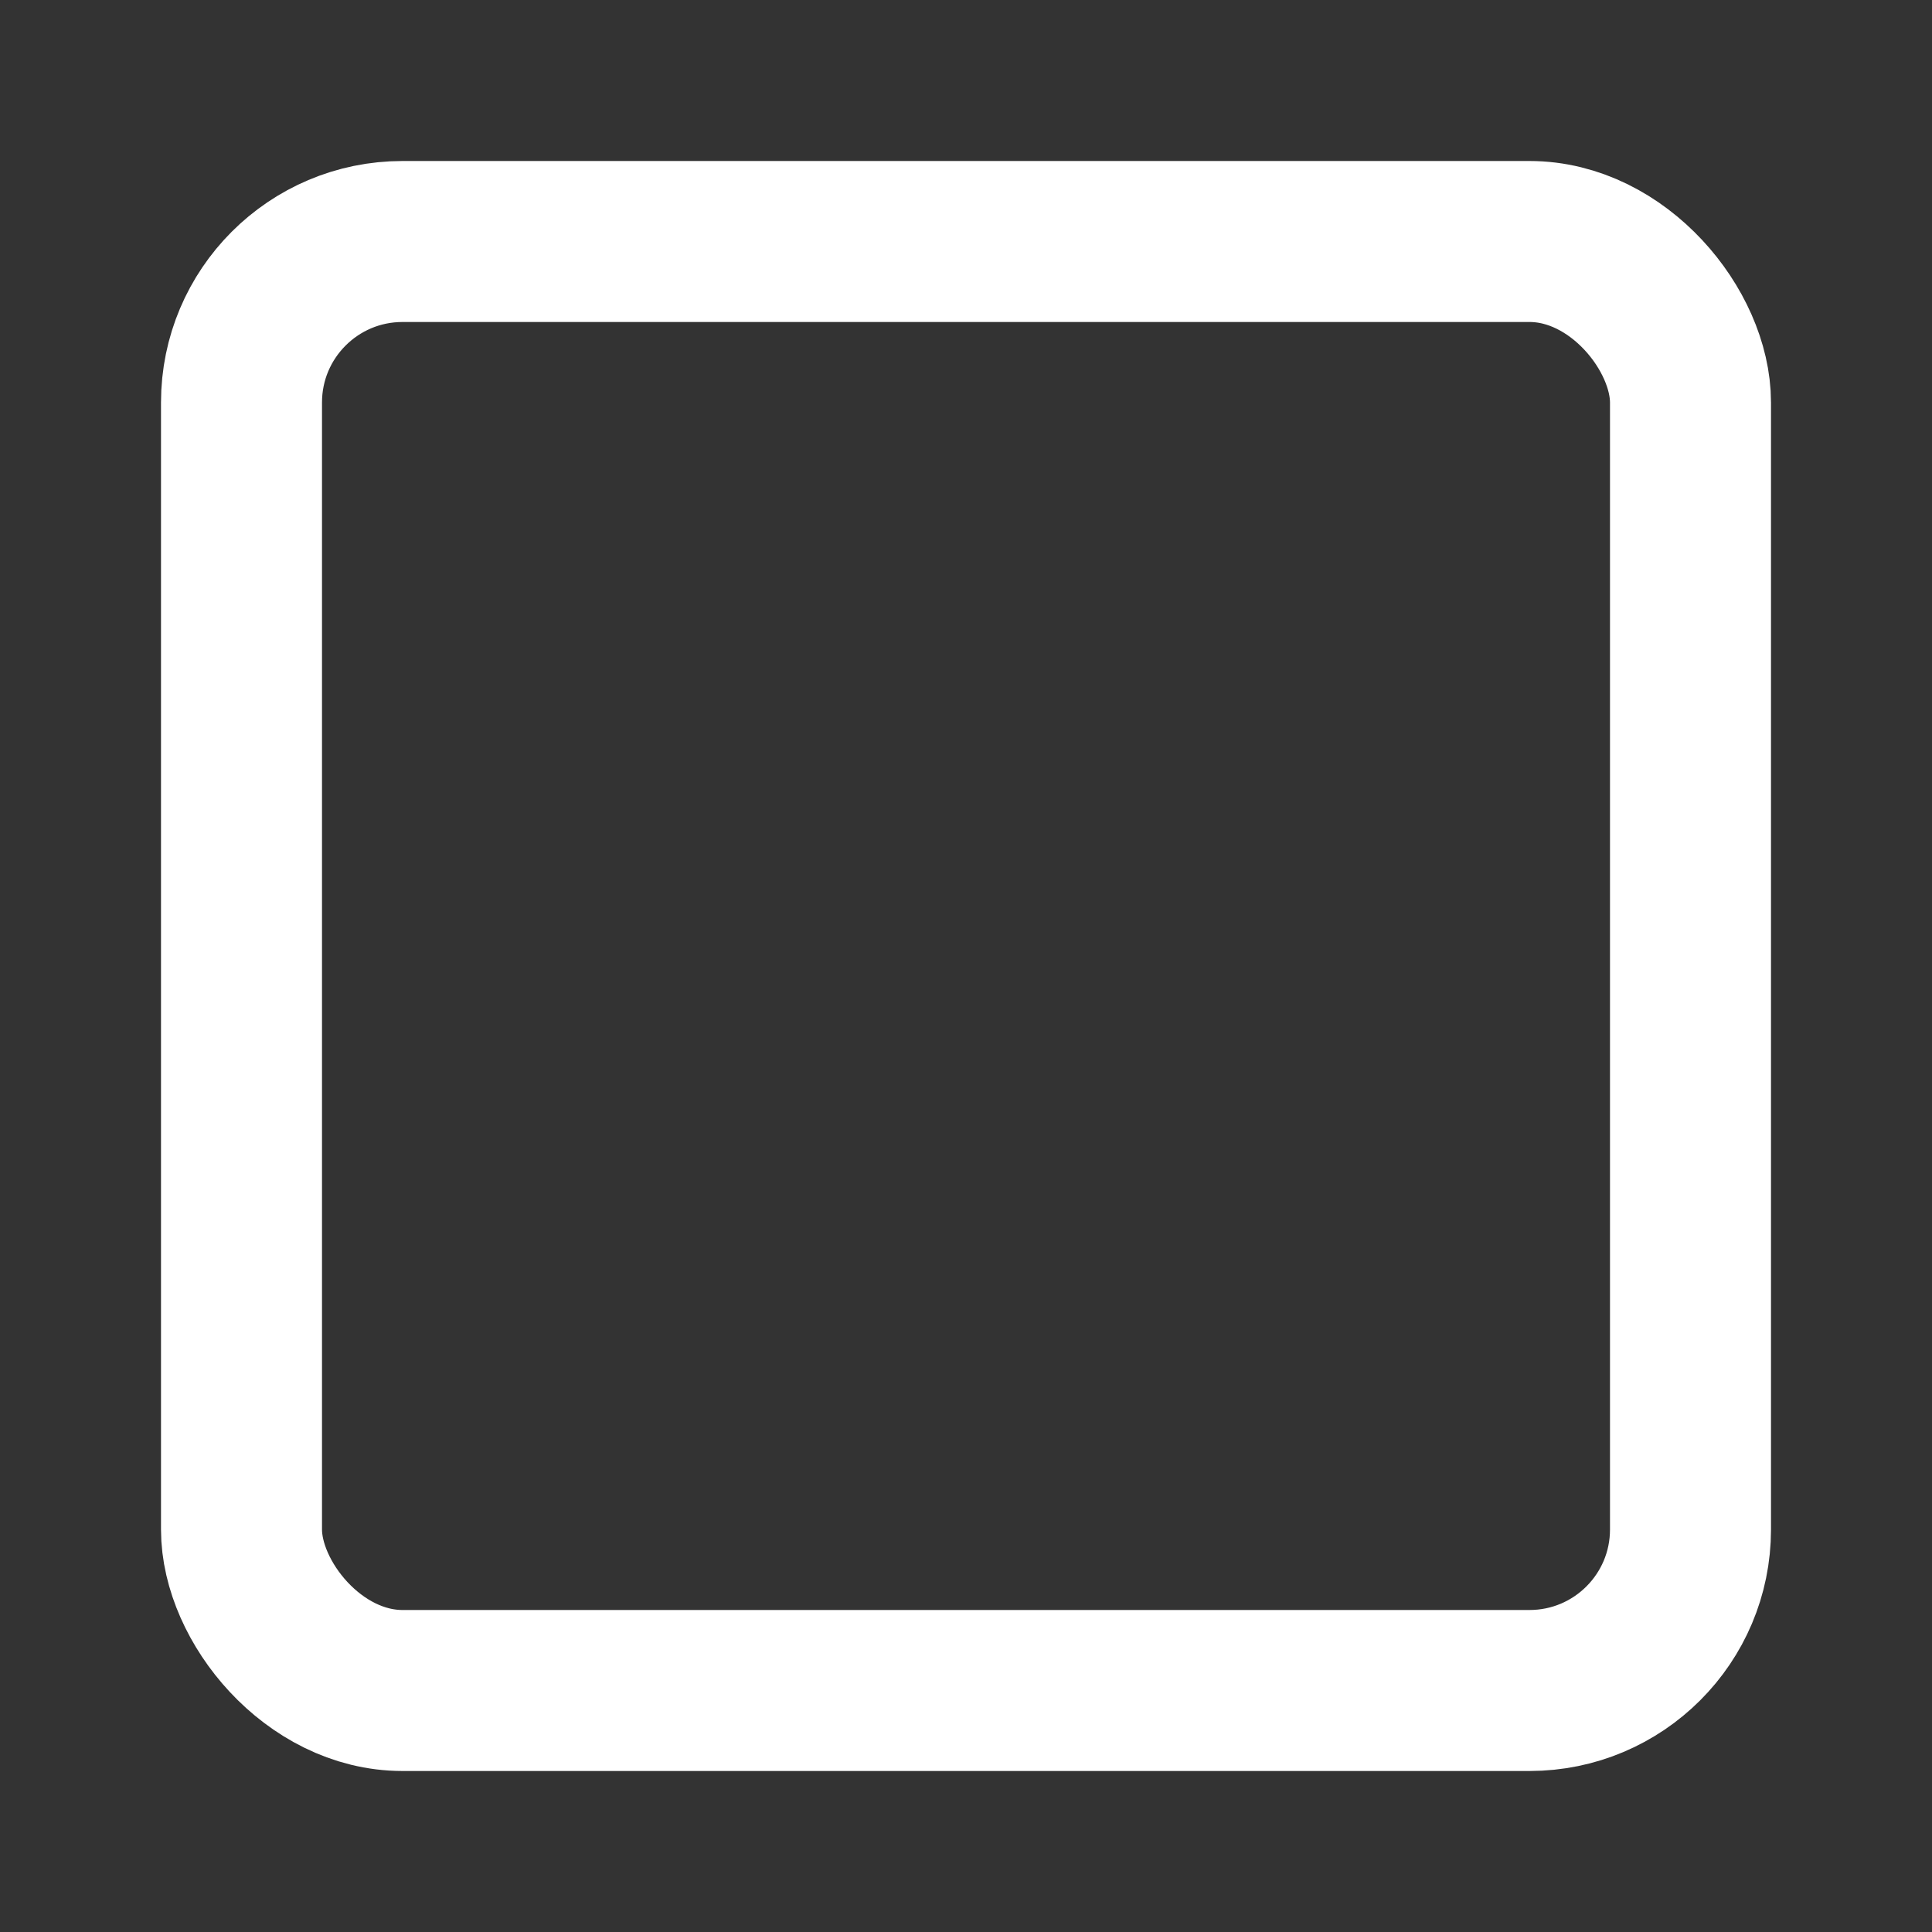<svg xmlns:xlink="http://www.w3.org/1999/xlink" xmlns="http://www.w3.org/2000/svg" class="icon" width="18"  height="18" ><rect width="100%" height="100%" fill="#333333" stroke="none"/><defs><symbol id="icon-rect" viewBox="0 0 24 24" fill="none" stroke="#FFFFFF" stroke-width="2px" stroke-linecap="round" stroke-linejoin="round">
        <rect x="3" y="3" width="18" height="18" rx="2" ry="2" stroke="#FFFFFF" fill="none" stroke-width="2px"></rect>
    </symbol></defs><use xlink:href="#icon-rect"></use></svg>